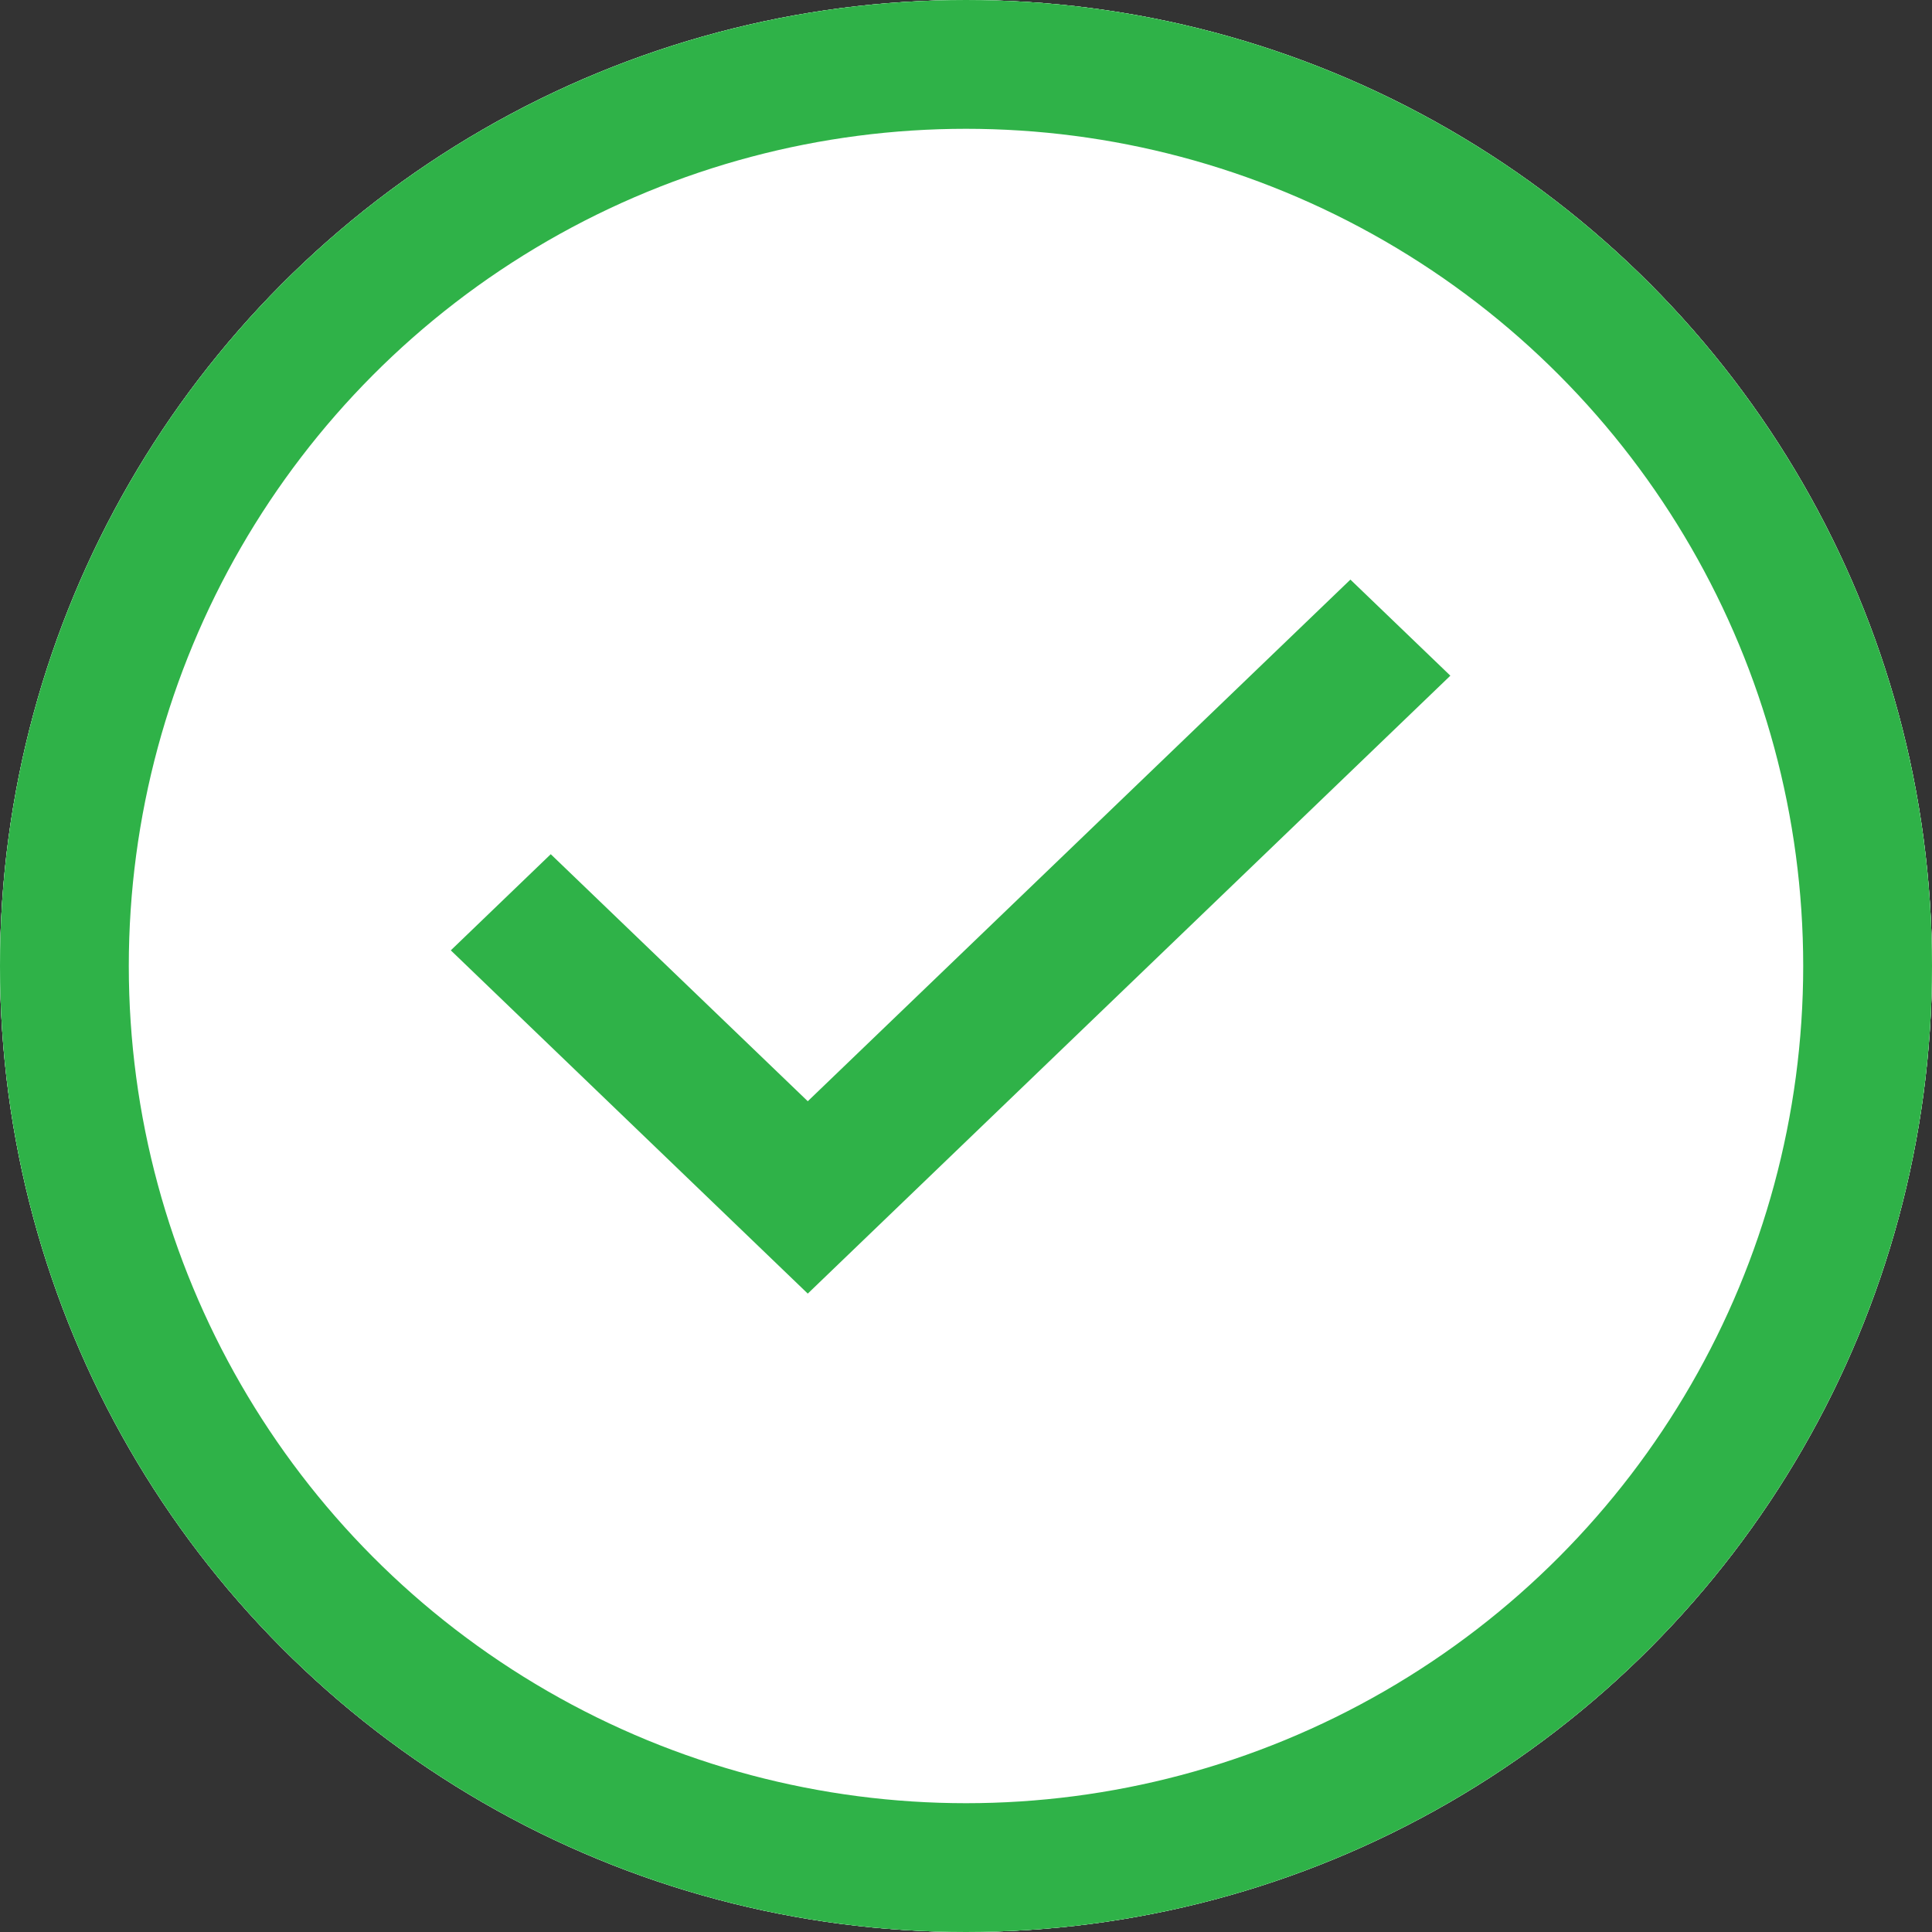 <svg id="Grupo_2505" data-name="Grupo 2505" xmlns="http://www.w3.org/2000/svg" width="30" height="30" viewBox="0 0 30 30">
  <rect x="0" y="0" width="30" height="30" fill="#333333" stroke="none"/>
  <g id="Grupo_2502" data-name="Grupo 2502">
    <g id="Elipse_13" data-name="Elipse 13" fill="#fff" stroke="#2fb248" stroke-width="2">
      <circle cx="15" cy="15" r="15" stroke="none"/>
      <circle cx="15" cy="15" r="14" fill="none"/>
    </g>
    <path id="Path" d="M0,5.757,1.552,4.264,5.543,8.1,13.969,0l1.552,1.492L5.543,11.087Z" transform="translate(7 9)" fill="#2fb248"/>
  </g>
  <g id="Grupo_2503" data-name="Grupo 2503">
    <g id="Elipse_13-2" data-name="Elipse 13" fill="#fff" stroke="#2fb248" stroke-width="2">
      <circle cx="15" cy="15" r="15" stroke="none"/>
      <circle cx="15" cy="15" r="14" fill="none"/>
    </g>
    <path id="Path-2" data-name="Path" d="M0,5.757,1.552,4.264,5.543,8.1,13.969,0l1.552,1.492L5.543,11.087Z" transform="translate(7 9)" fill="#2fb248"/>
  </g>
</svg>

